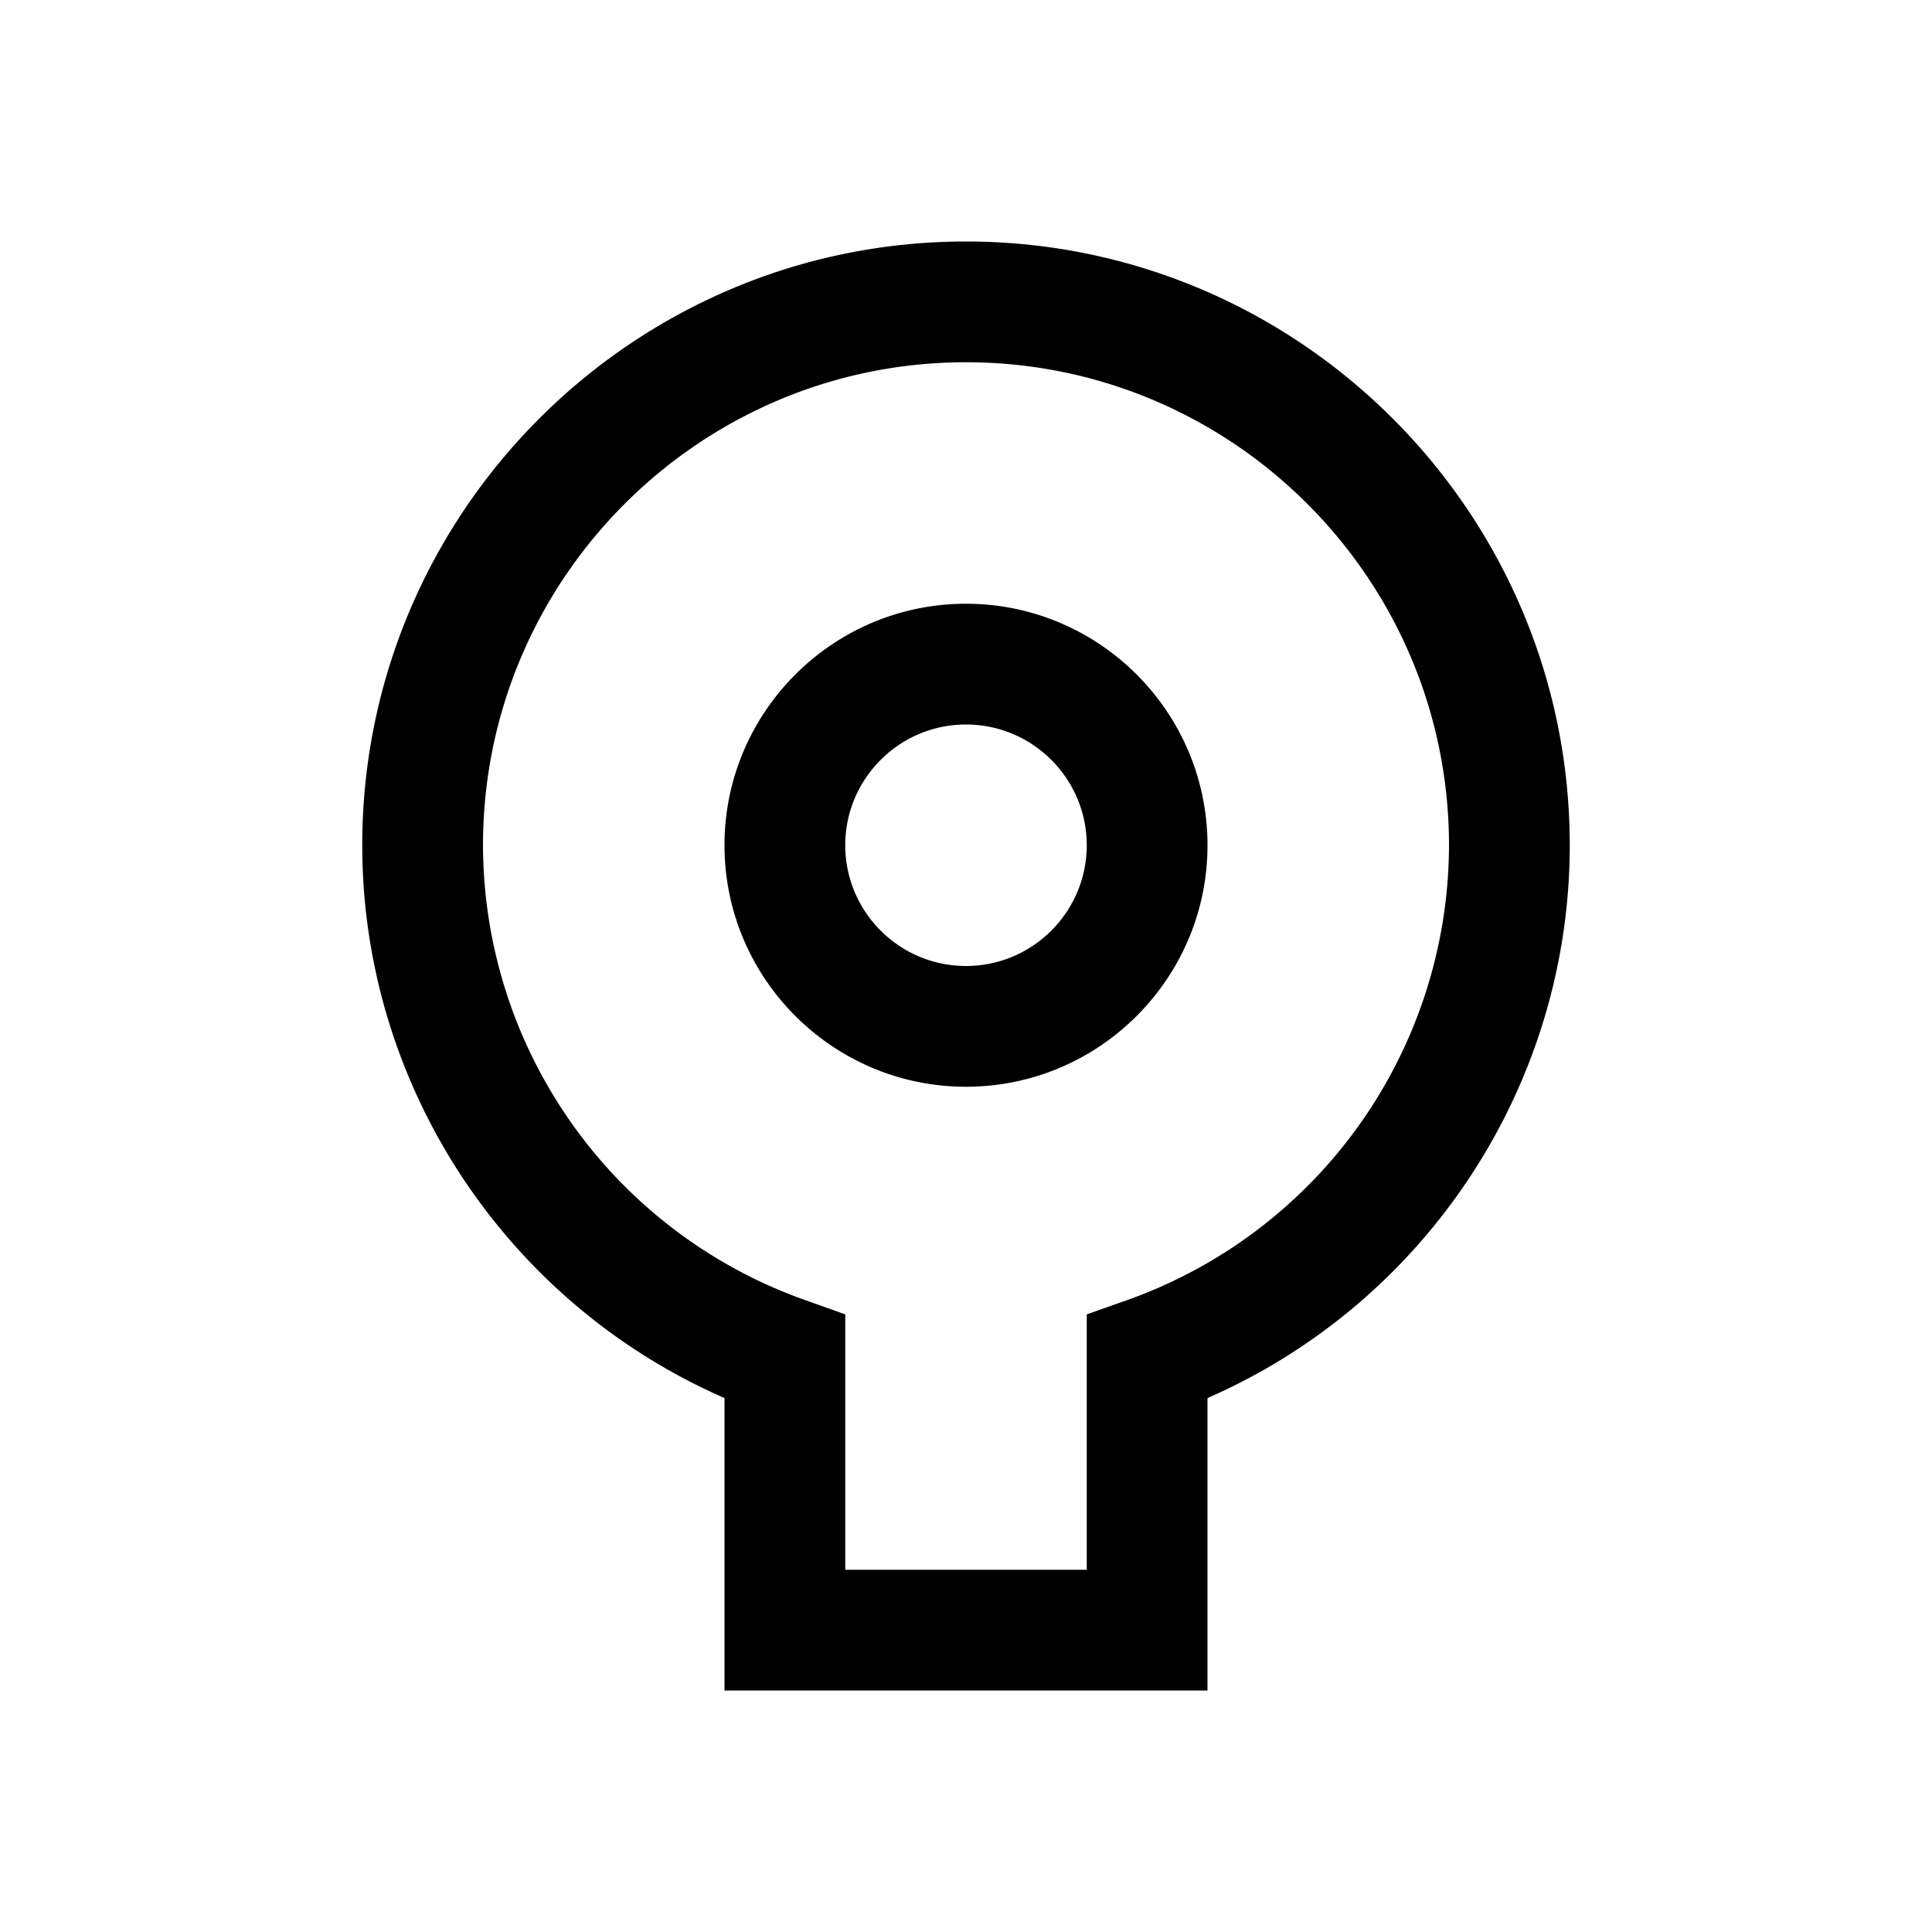 <svg xmlns="http://www.w3.org/2000/svg" width="100%" height="100%" viewBox="0 0 32 32"><path d="M16 4C10.486 4 6 8.486 6 14c0 3.983 2.383 7.577 6 9.156V28h8v-4.844c3.617-1.579 6-5.173 6-9.156 0-5.514-4.486-10-10-10zm0 2c4.411 0 8 3.589 8 8a8.014 8.014 0 01-5.334 7.535L18 21.77V26h-4v-4.23l-.666-.237A8.01 8.01 0 018 14c0-4.411 3.589-8 8-8zm0 4c-2.206 0-4 1.794-4 4s1.794 4 4 4 4-1.794 4-4-1.794-4-4-4zm0 2c1.103 0 2 .897 2 2s-.897 2-2 2-2-.897-2-2 .897-2 2-2z"/></svg>